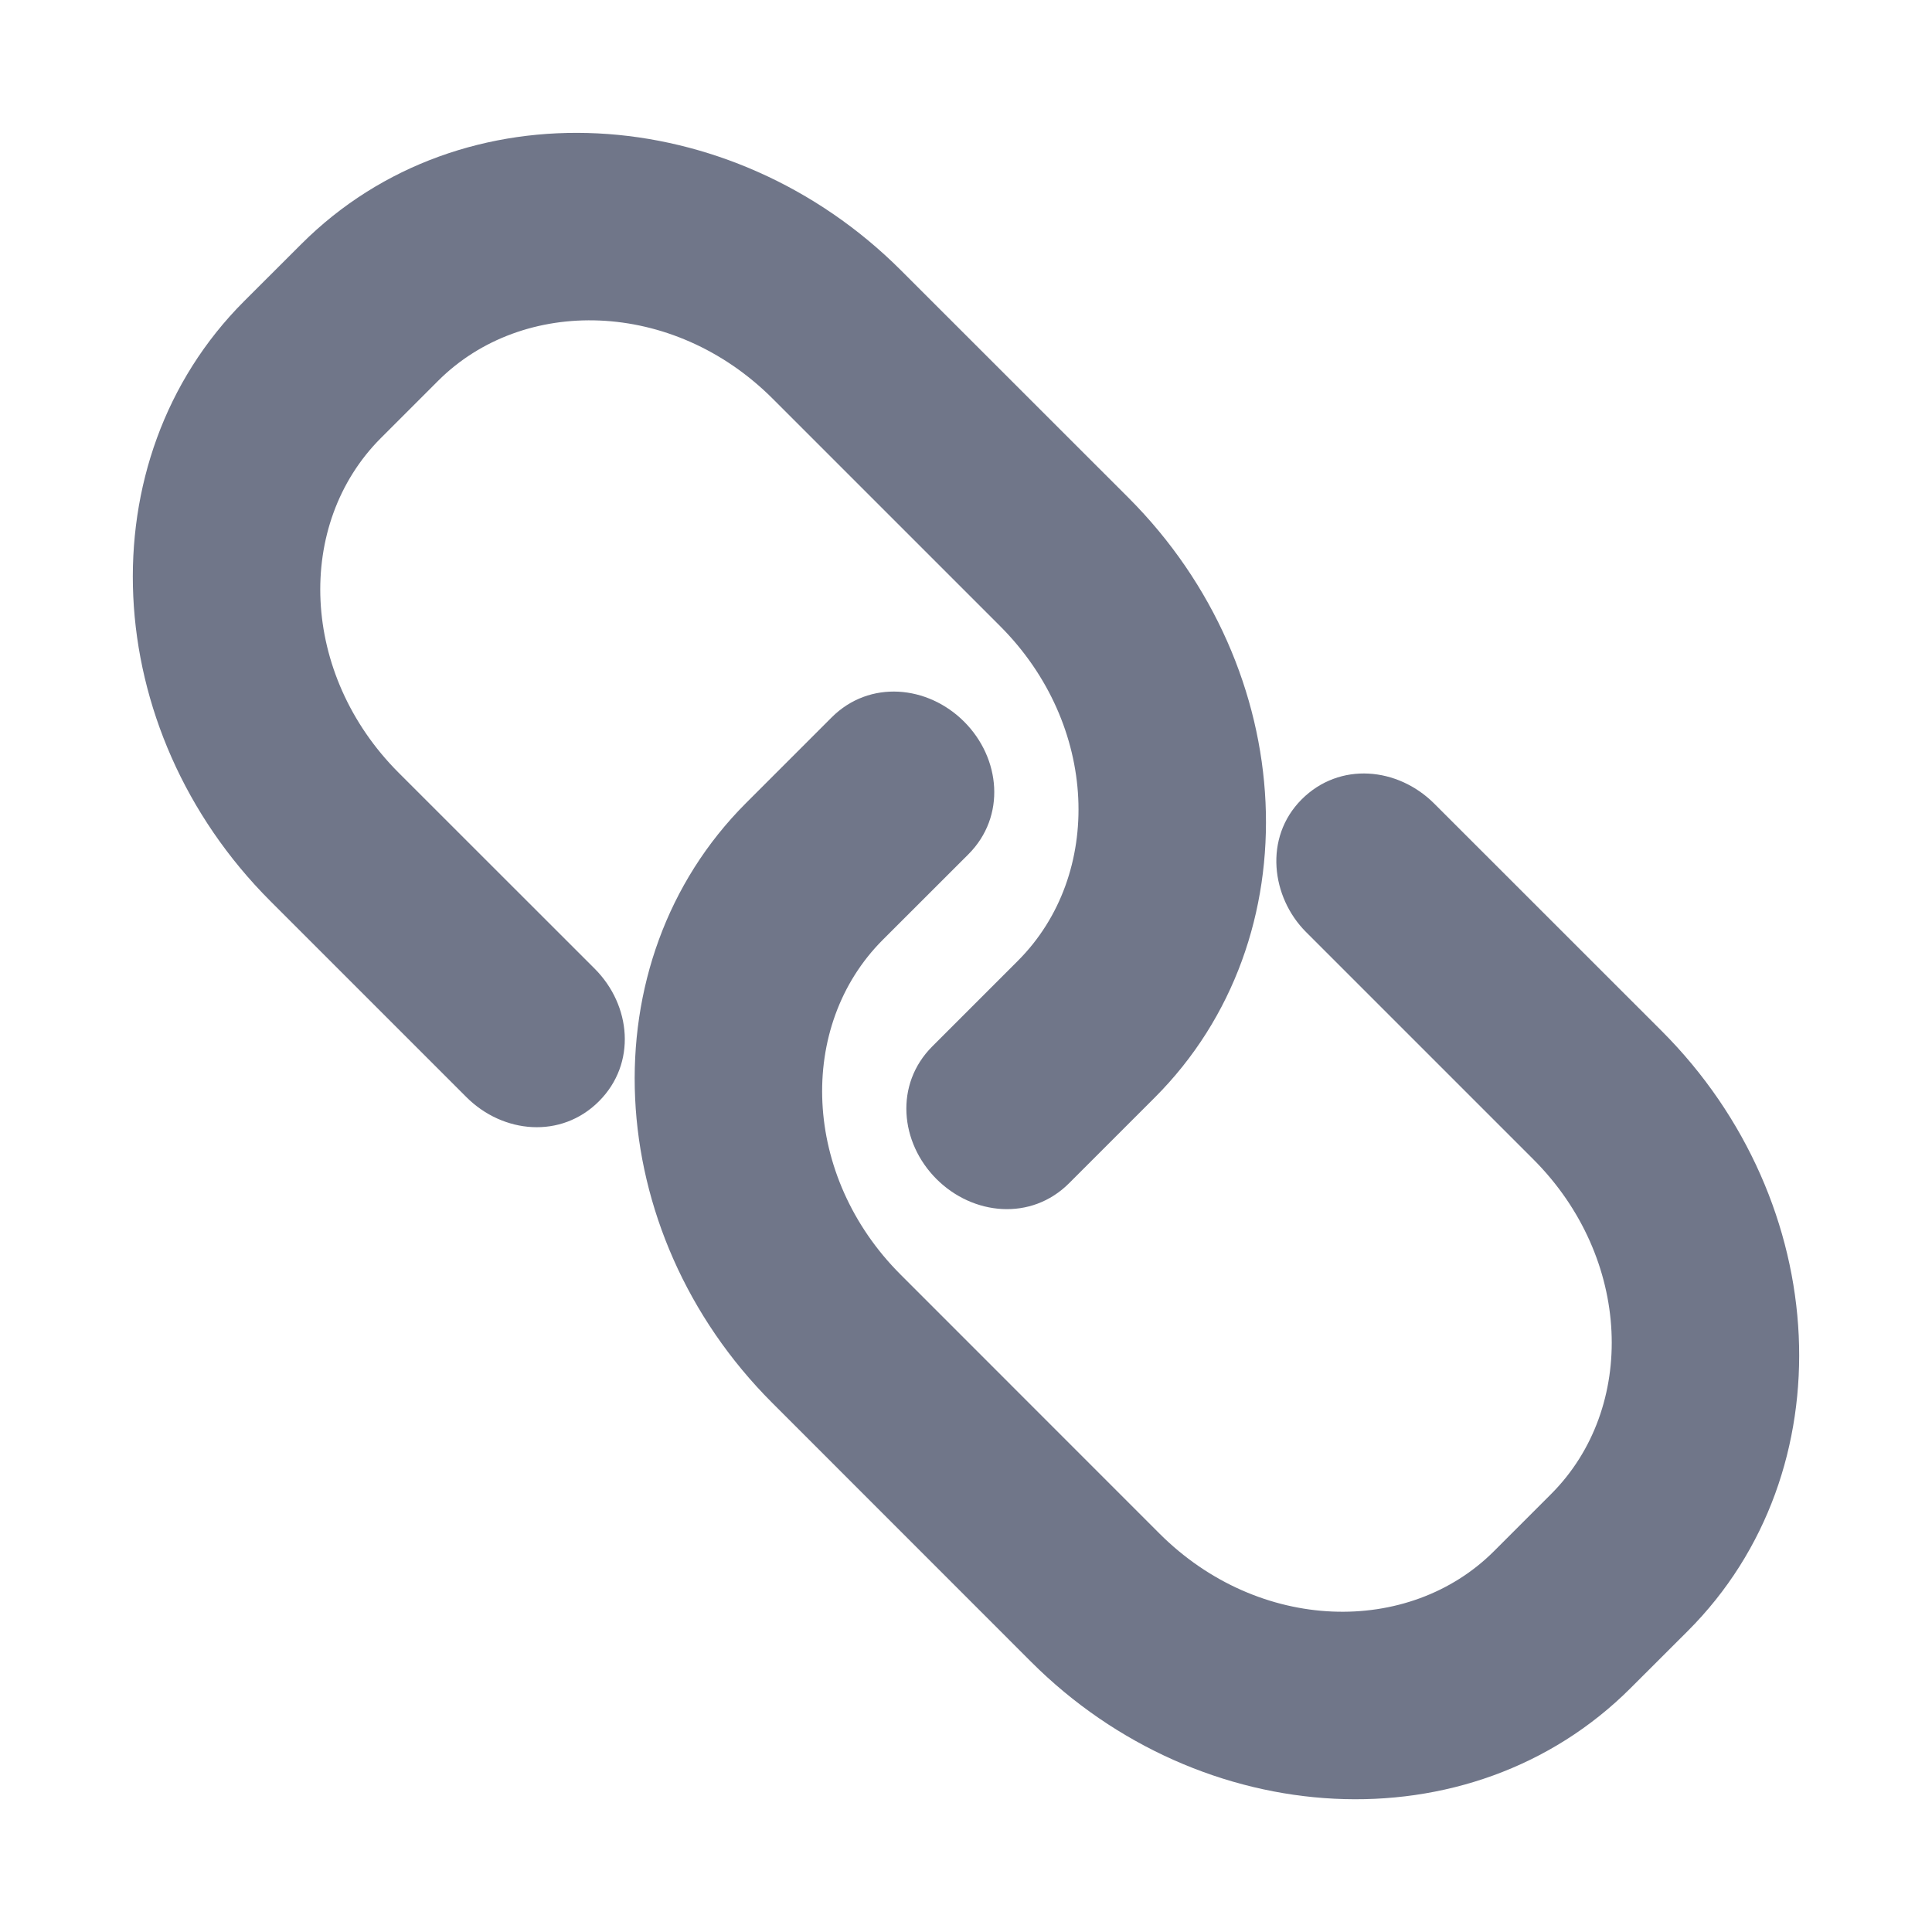 <svg width="24" height="24" viewBox="0 0 24 24" version="1.1" xmlns="http://www.w3.org/2000/svg" xmlns:xlink="http://www.w3.org/1999/xlink">
<title>link</title>
<desc>Created using Figma</desc>
<g id="Canvas" transform="translate(125 61)">
<g id="link">
<g id="link">
<use xlink:href="#path0_fill" transform="translate(-123.35 -59.35)" fill="#707689"/>
</g>
</g>
</g>
<defs>
<path id="path0_fill" fill-rule="evenodd" d="M 4.144 11.979C 4.597 12.432 5.32 12.501 5.79 12.031C 6.26 11.561 6.191 10.838 5.738 10.384L 3.302 7.949C 2.079 6.726 2.011 4.862 3.082 3.791L 3.791 3.082C 4.846 2.027 6.709 2.063 7.949 3.303L 10.774 6.128C 11.997 7.351 12.065 9.215 10.994 10.286L 9.931 11.349C 9.46 11.82 9.53 12.543 9.983 12.996C 10.437 13.45 11.16 13.519 11.63 13.049L 12.694 11.985C 14.671 10.008 14.497 6.663 12.368 4.533L 9.543 1.709C 7.435 -0.399 4.088 -0.613 2.092 1.383L 1.382 2.092C -0.594 4.069 -0.421 7.414 1.708 9.543L 4.144 11.979ZM 11.157 18.992C 13.265 21.101 16.613 21.314 18.608 19.318L 19.318 18.609C 21.294 16.632 21.121 13.287 18.992 11.157L 16.167 8.333C 15.714 7.88 14.991 7.809 14.52 8.28C 14.044 8.756 14.145 9.499 14.573 9.927L 17.398 12.752C 18.621 13.975 18.689 15.839 17.618 16.91L 16.909 17.619C 15.854 18.674 13.991 18.638 12.751 17.398L 9.537 14.183C 8.313 12.96 8.246 11.096 9.316 10.025L 10.38 8.962C 10.85 8.491 10.78 7.768 10.327 7.315C 9.874 6.862 9.151 6.792 8.681 7.262L 7.617 8.326C 5.64 10.303 5.813 13.648 7.943 15.777L 11.157 18.992Z"/>
</defs>
</svg>
